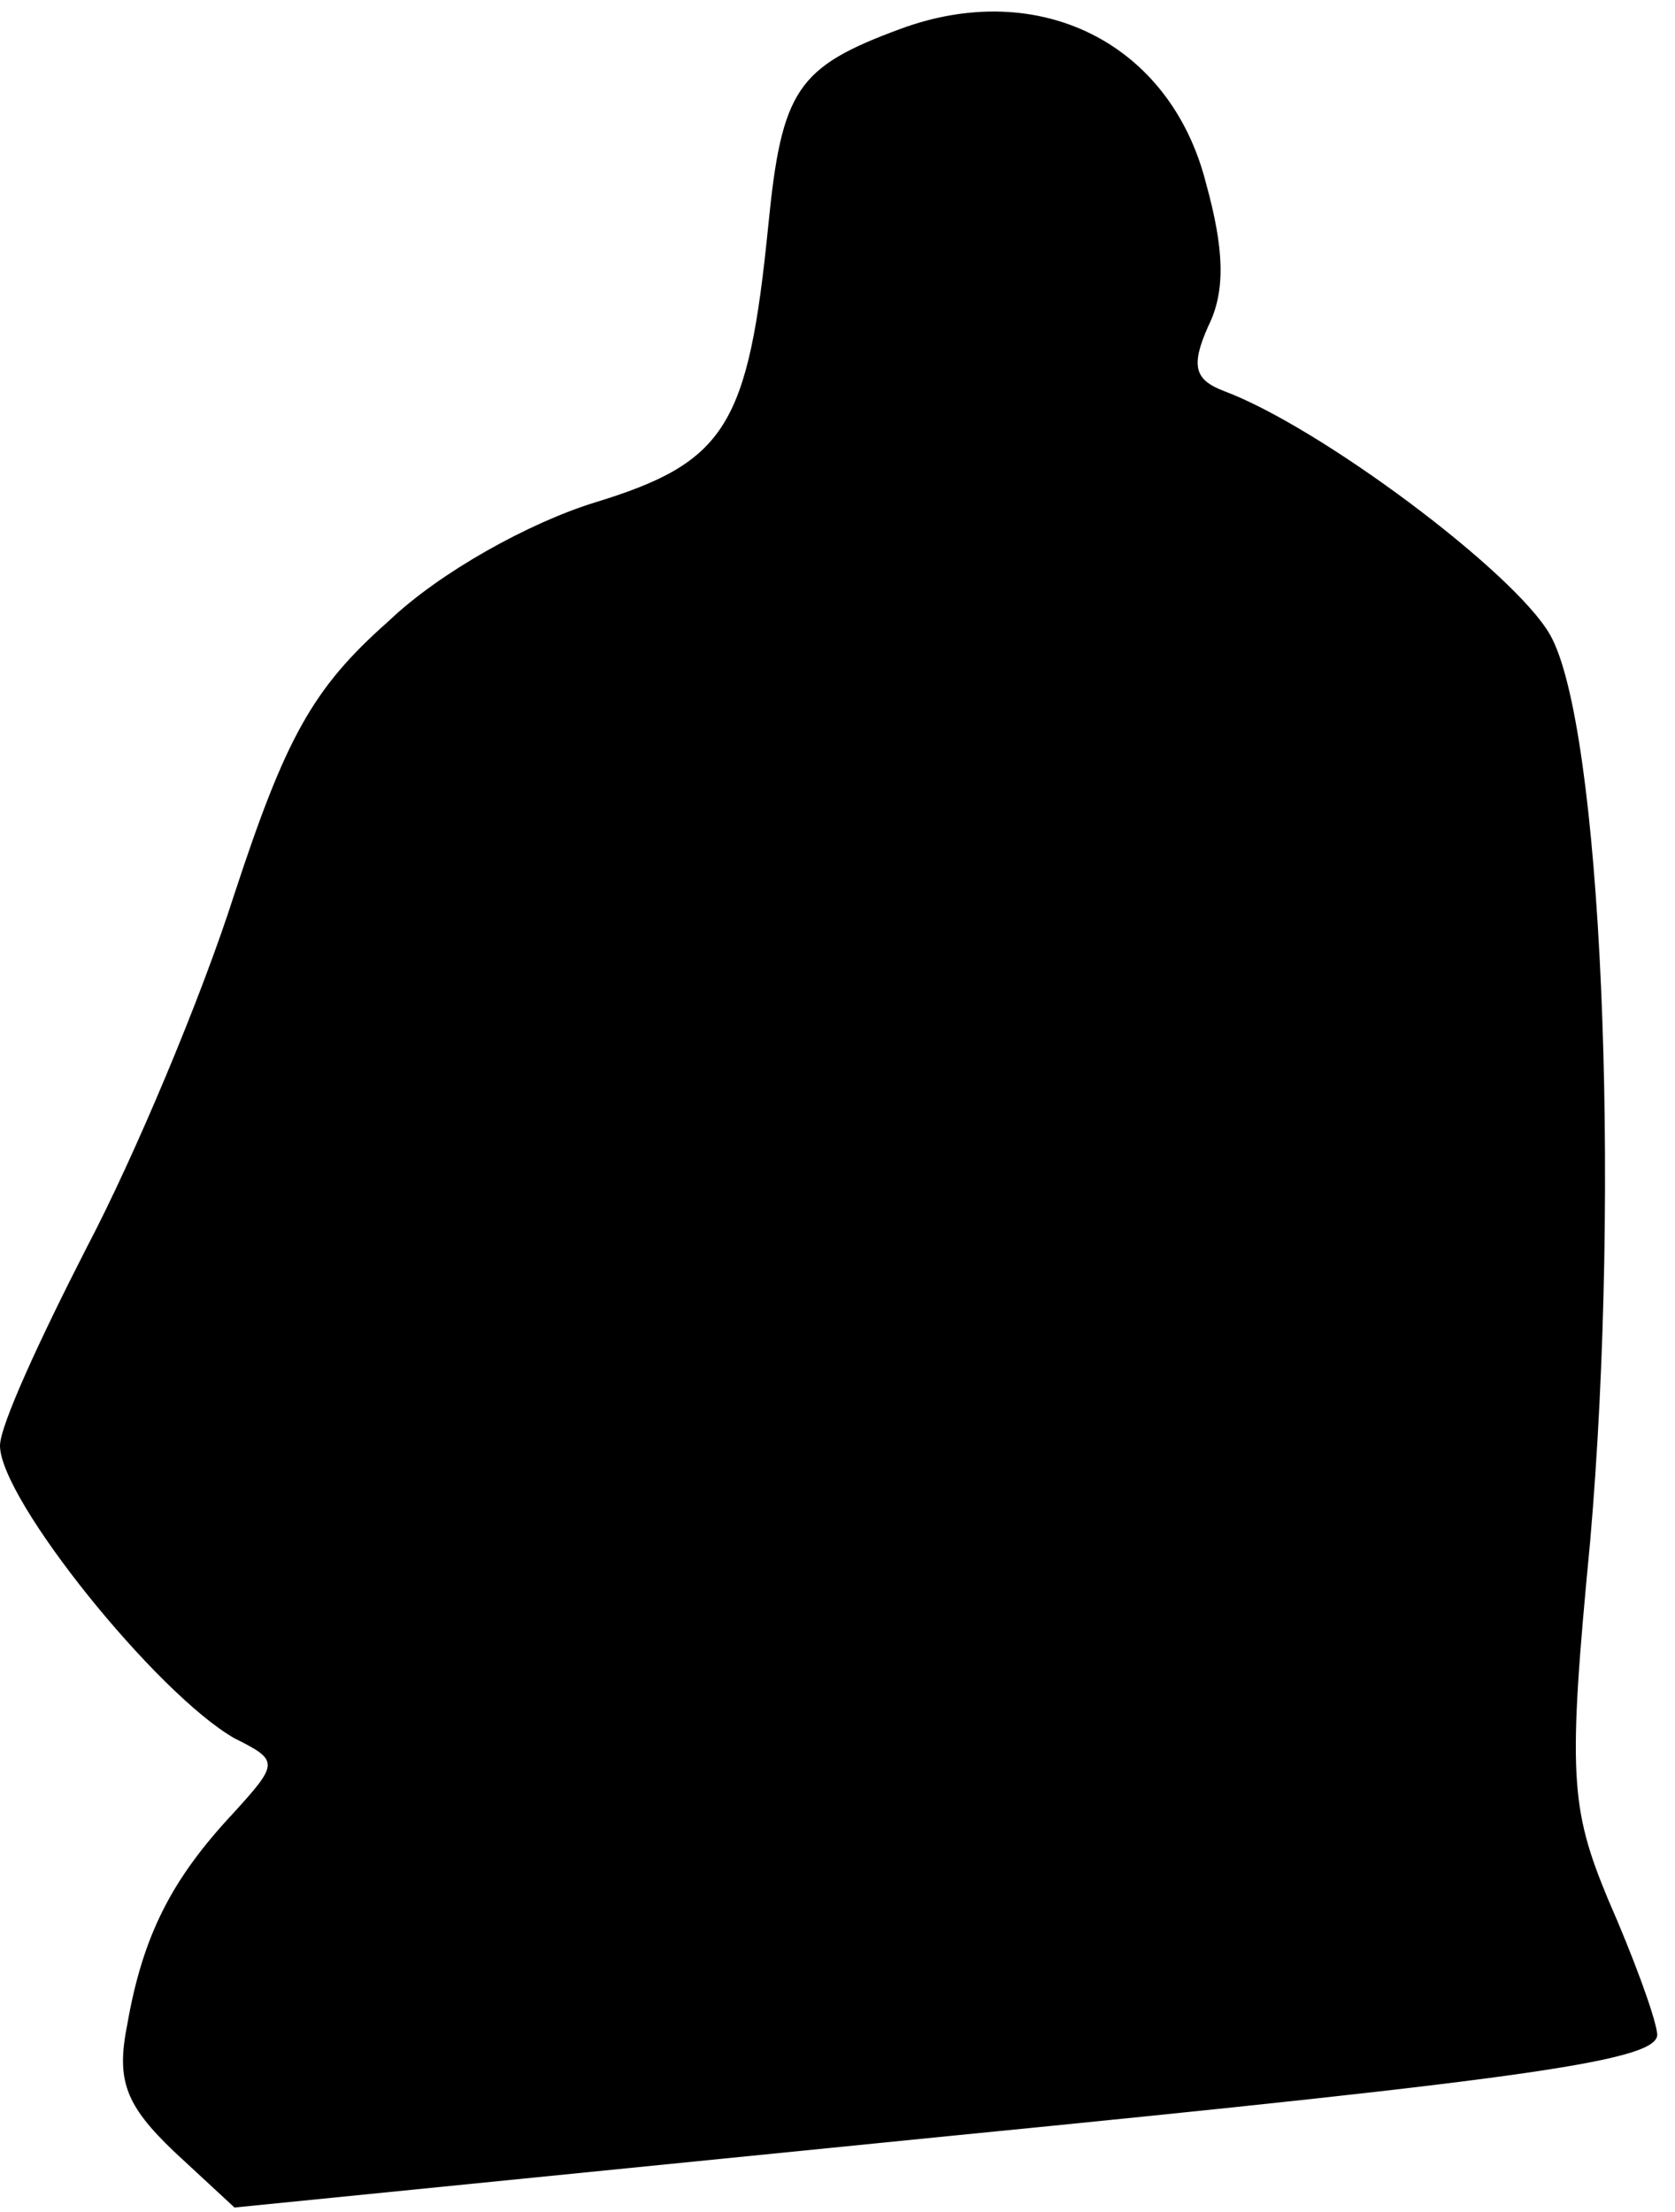 <?xml version="1.0" standalone="no"?>
<!DOCTYPE svg PUBLIC "-//W3C//DTD SVG 20010904//EN"
 "http://www.w3.org/TR/2001/REC-SVG-20010904/DTD/svg10.dtd">
<svg version="1.0" xmlns="http://www.w3.org/2000/svg"
 width="75pt" height="99pt" viewBox="0 0 75 99"
 preserveAspectRatio="xMidYMid meet">
<g transform="translate(0,99) scale(0.1,-0.1)"
fill="#000000" stroke="none">
<path fill="#000000" stroke="none" d="M403 977 c-46 -17 -53 -27 -59 -88 -9
-90 -19 -106 -78 -124 -29 -9 -69 -31 -92 -53 -34 -30 -46 -52 -69 -122 -15
-47 -45 -118 -66 -158 -21 -41 -39 -80 -39 -89 0 -24 70 -111 105 -131 20 -10
20 -11 -1 -34 -27 -29 -40 -54 -47 -94 -5 -25 -1 -36 21 -57 l27 -25 320 32
c264 26 319 34 317 46 -1 8 -11 35 -22 60 -17 41 -18 56 -8 160 14 161 5 366
-18 406 -16 28 -103 93 -146 109 -13 5 -15 11 -7 29 8 16 7 35 -1 64 -16 63
-75 92 -137 69z"/>
</g>
</svg>
